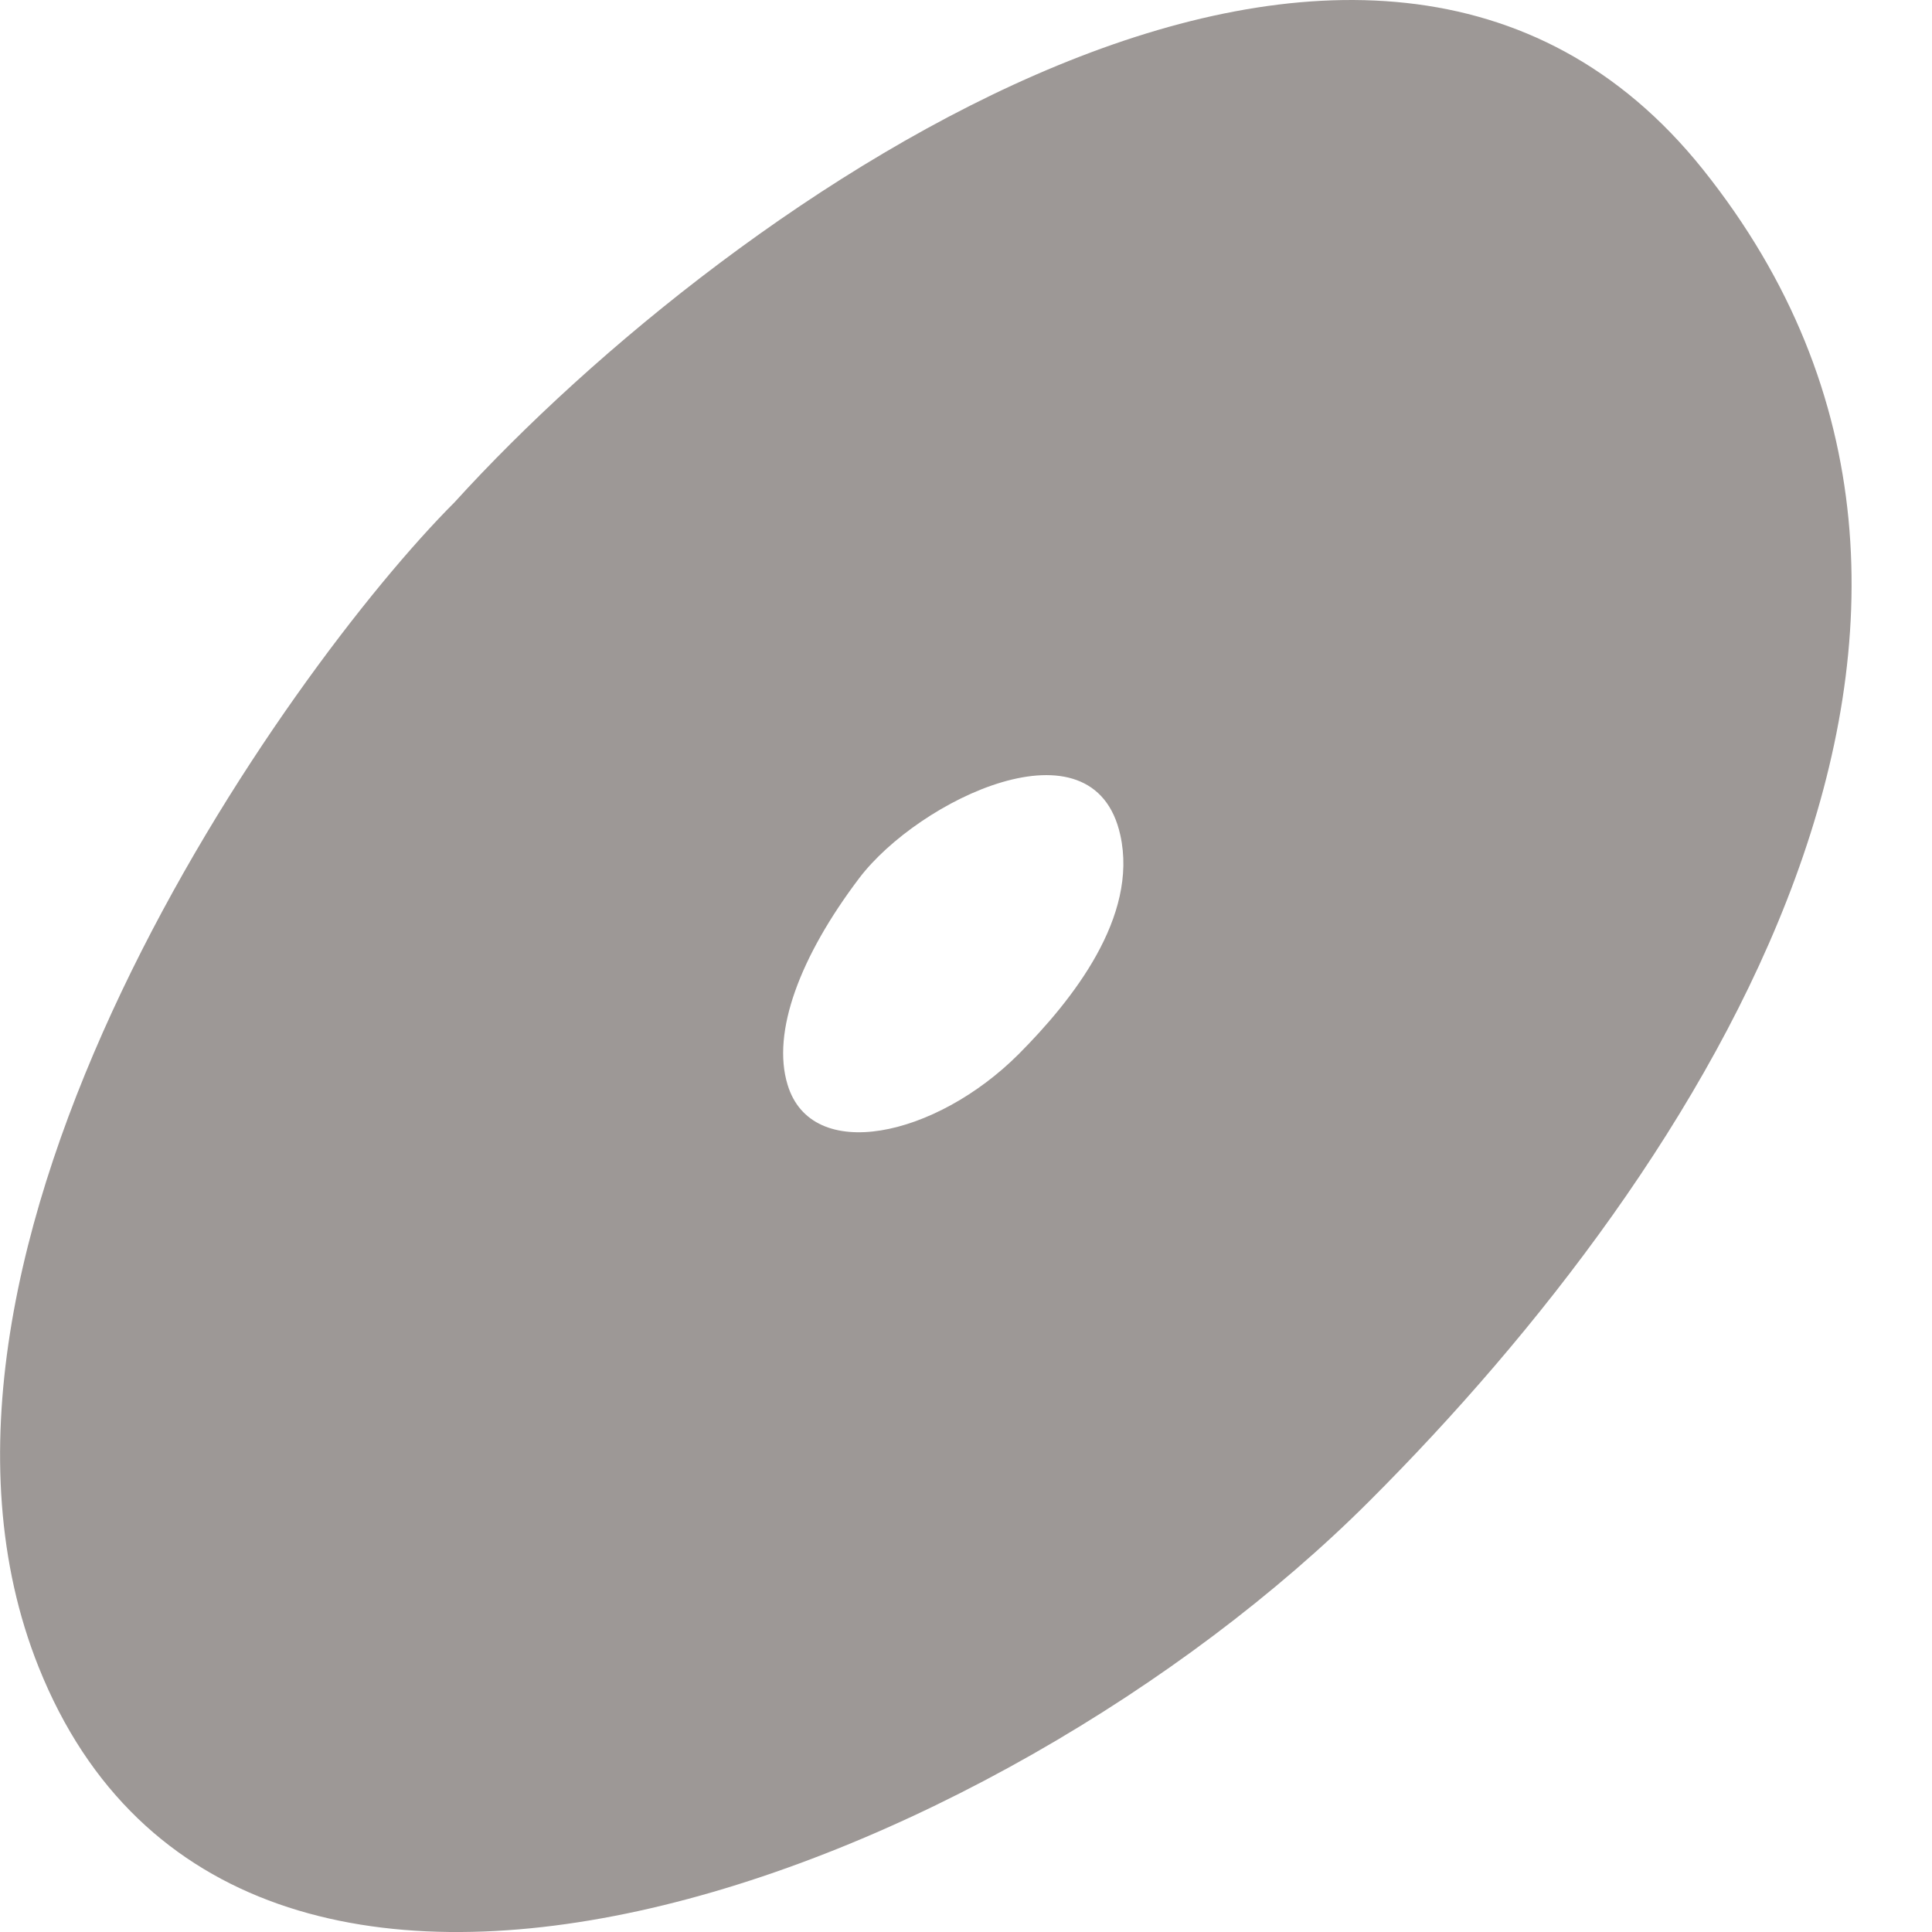 <svg width="8" height="8" viewBox="0 0 8 8" fill="none" xmlns="http://www.w3.org/2000/svg">
<path fill-rule="evenodd" clip-rule="evenodd" d="M1.882 2.08C1.193 2.769 -0.529 5.181 0.16 6.903C0.985 8.967 4.126 7.761 5.672 6.214C7.051 4.836 8.532 2.553 7.051 0.701C5.672 -1.021 3.031 0.816 1.882 2.08ZM3.558 3.636C3.312 3.961 3.195 4.274 3.261 4.491C3.36 4.821 3.874 4.709 4.218 4.365C4.441 4.141 4.714 3.797 4.639 3.458C4.529 2.96 3.804 3.312 3.558 3.636Z" fill="#9D9896"/>
</svg>
